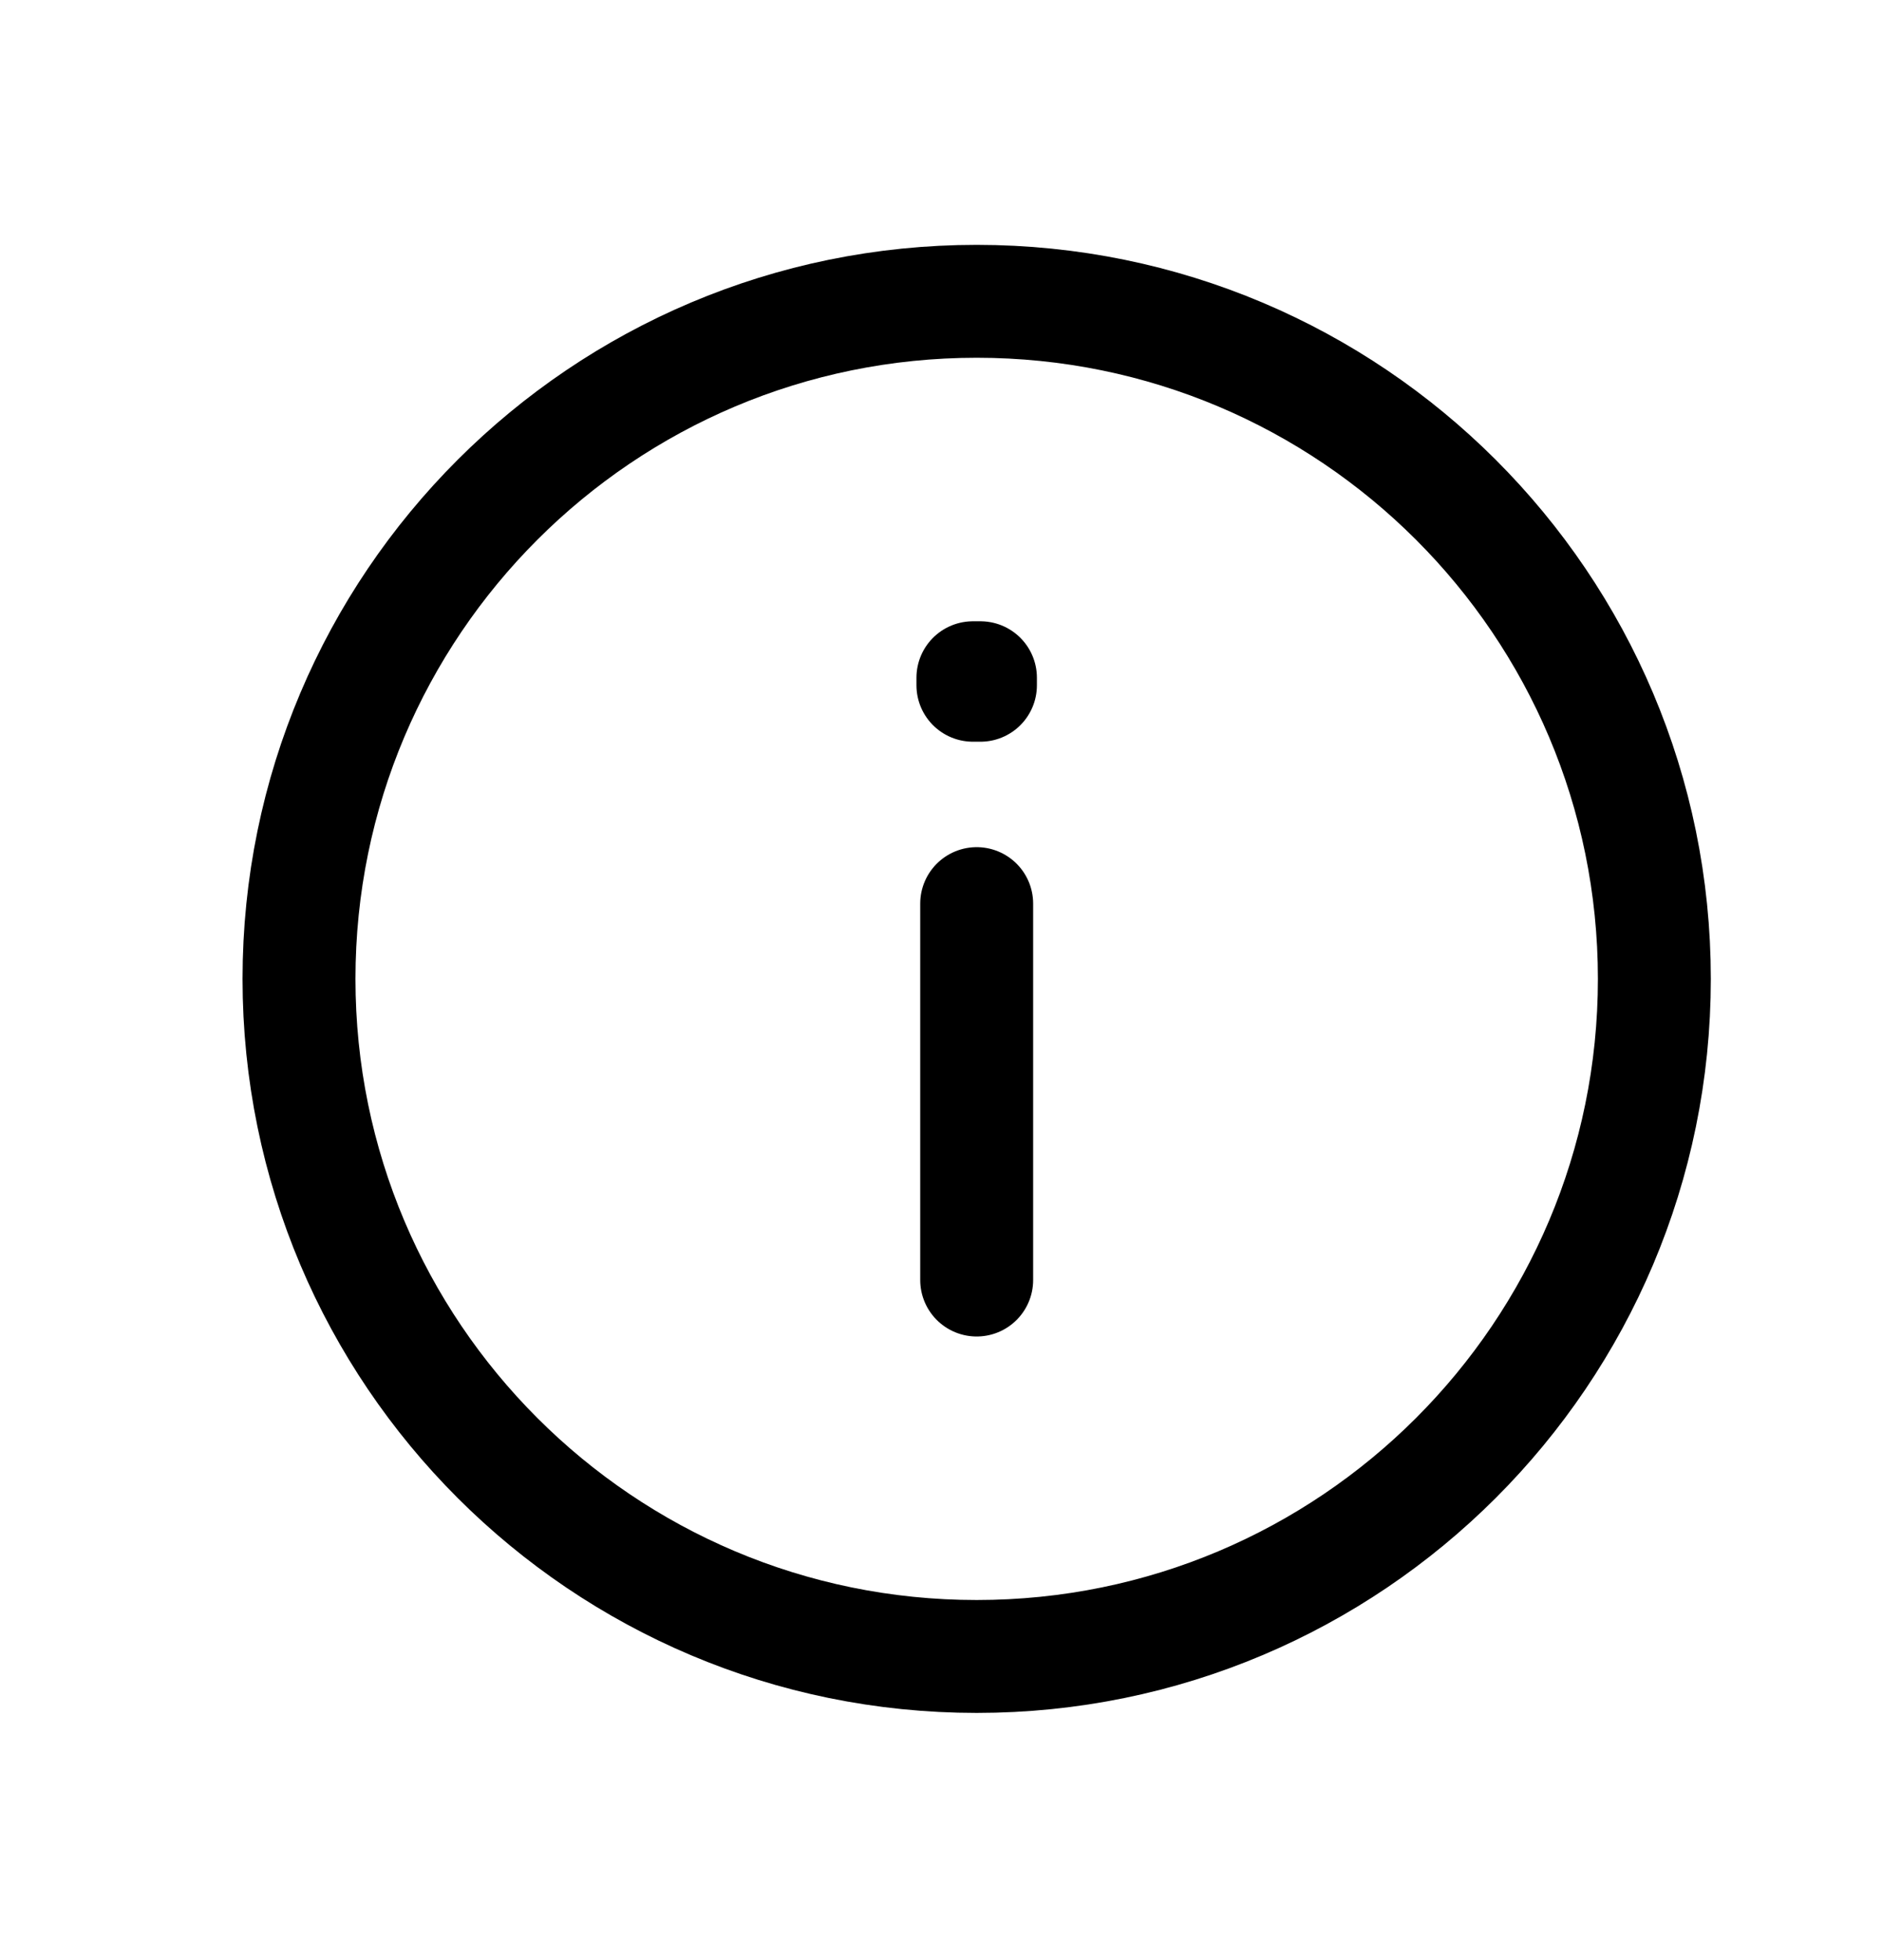 <svg width="24" height="25" viewBox="0 0 24 25" fill="none" xmlns="http://www.w3.org/2000/svg">
<path d="M12.455 21.127C17.228 21.127 21.097 17.258 21.097 12.485C21.097 7.712 17.228 3.843 12.455 3.843C7.683 3.843 3.813 7.712 3.813 12.485C3.813 17.258 7.683 21.127 12.455 21.127Z" stroke="currentColor" stroke-width="1.44" stroke-linecap="round" stroke-linejoin="round"/>
<path d="M12.455 11.525V16.326" stroke="currentColor" stroke-width="1.44" stroke-linecap="round" stroke-linejoin="round"/>
<path d="M12.407 8.644H12.503V8.74H12.407V8.644Z" stroke="currentColor" stroke-width="1.44" stroke-linecap="round" stroke-linejoin="round"/>
</svg>
